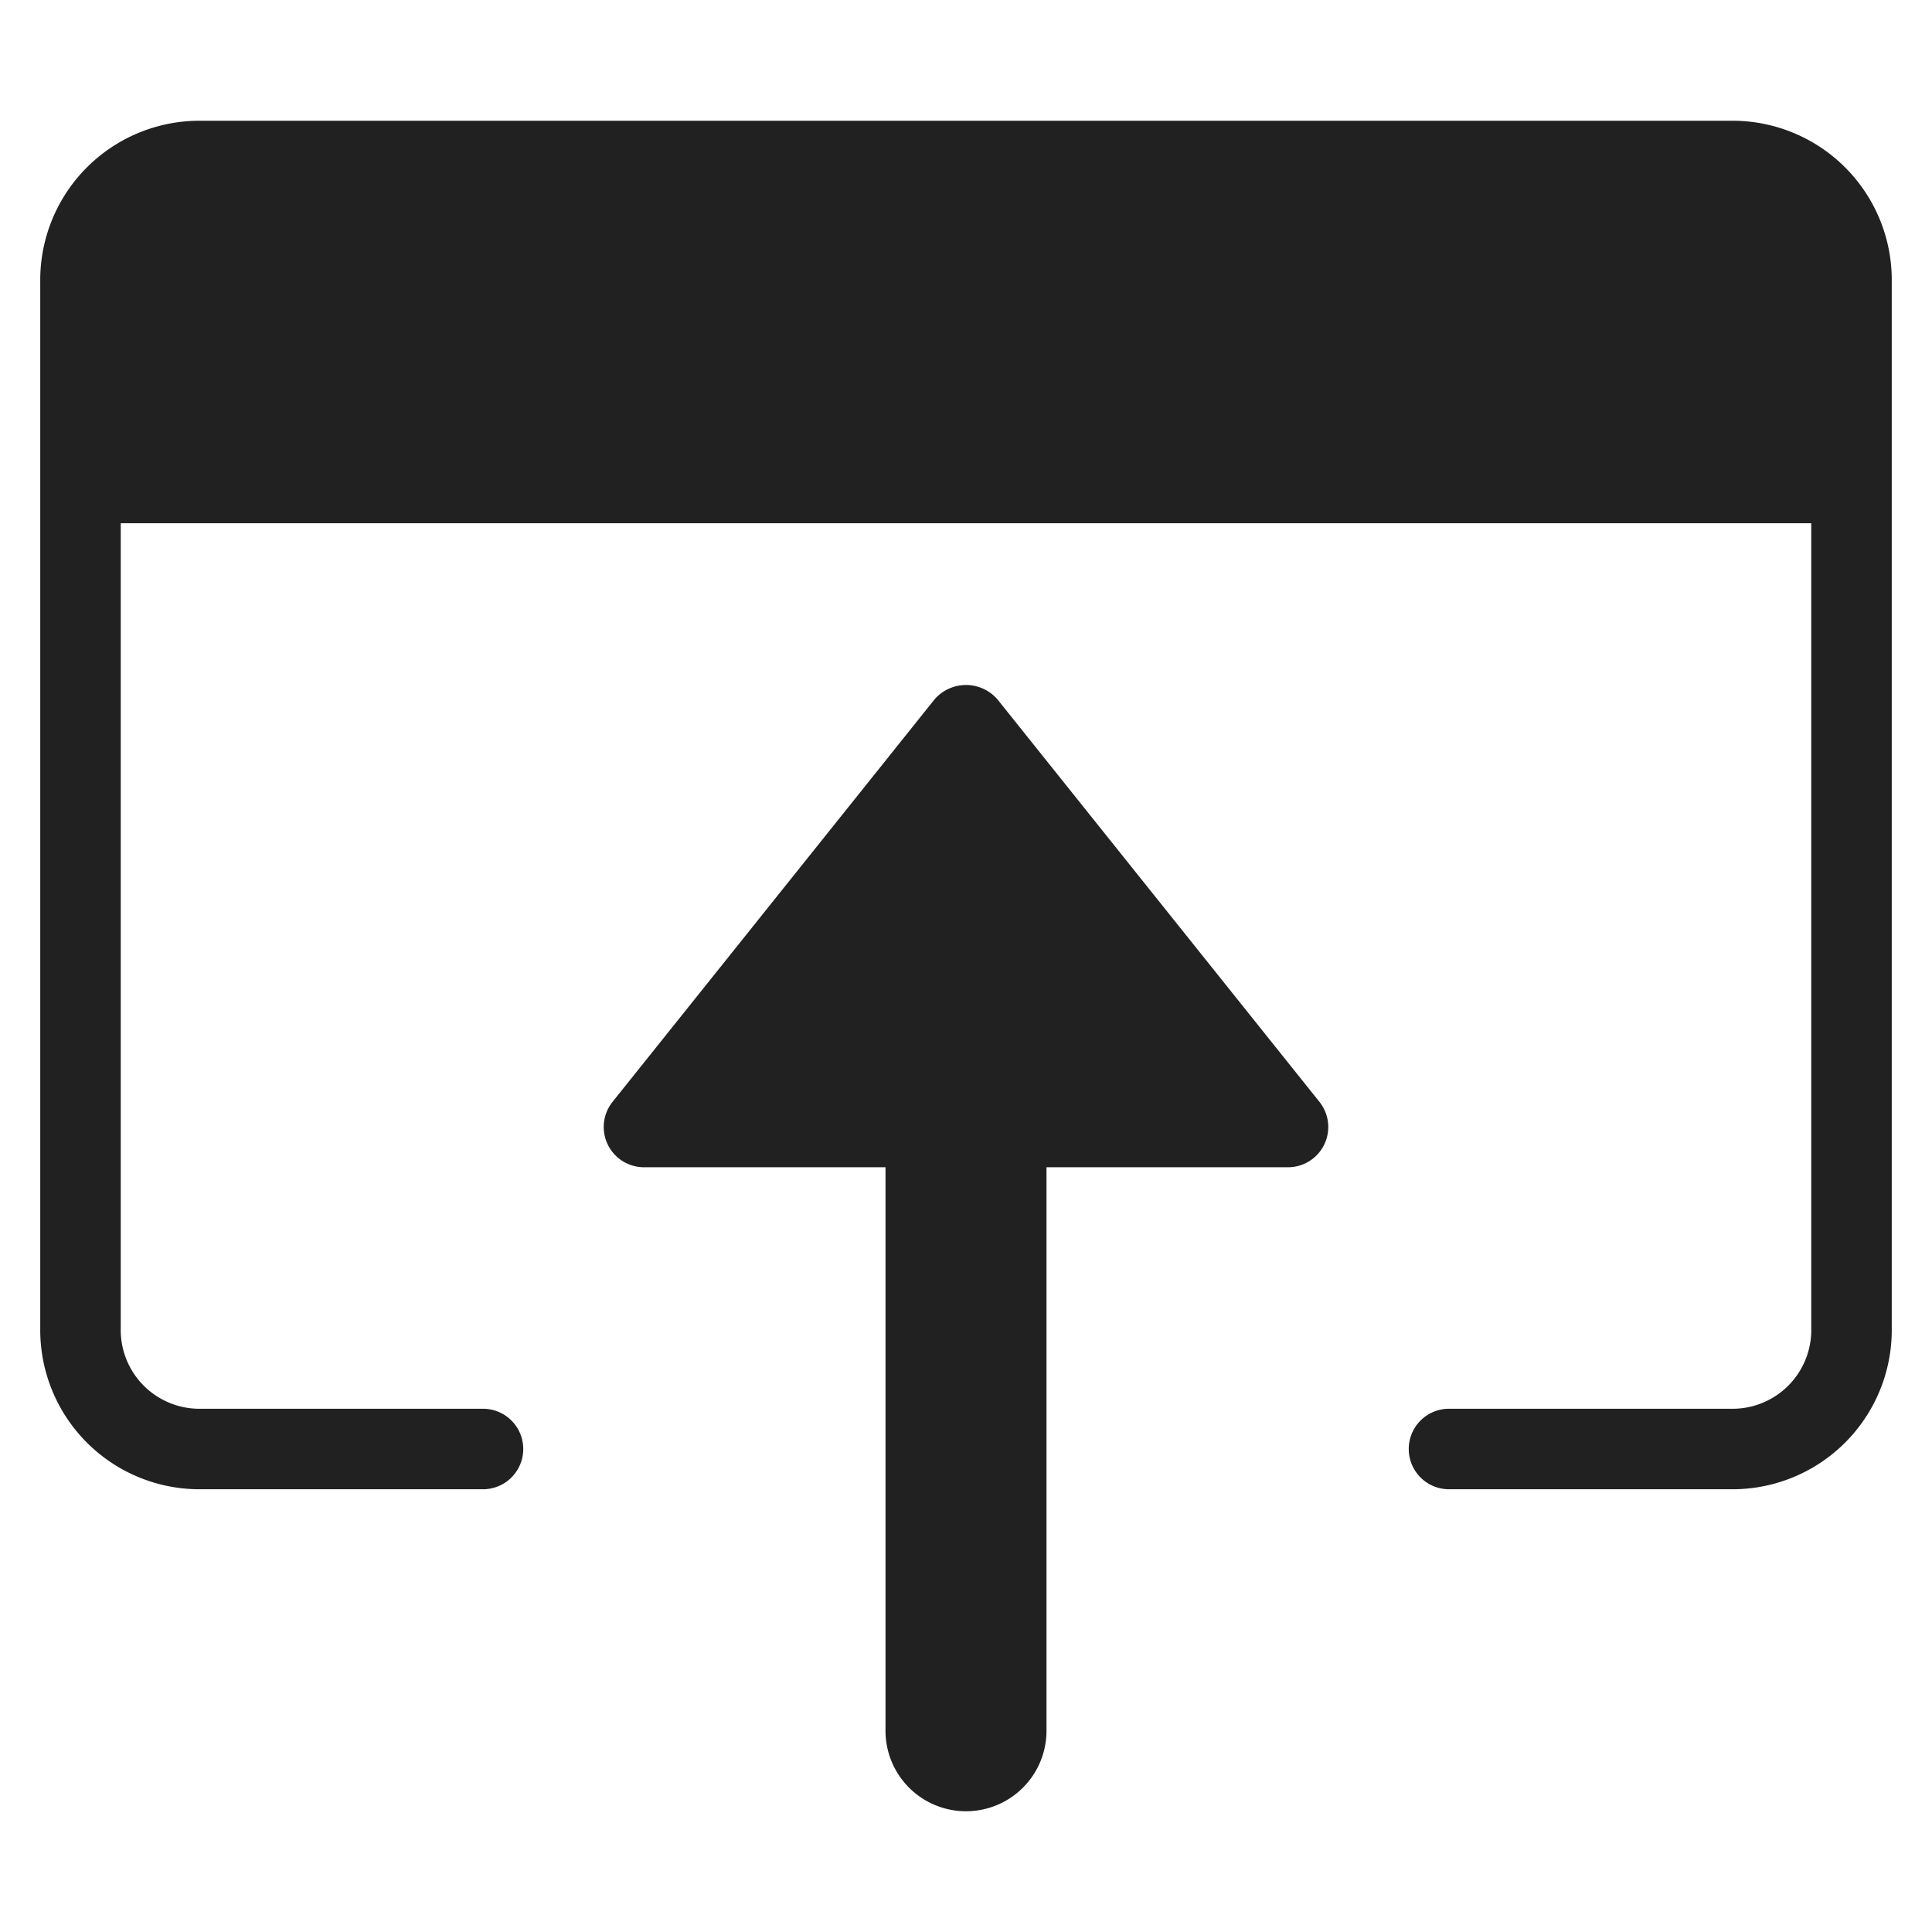 <svg xmlns="http://www.w3.org/2000/svg" height="48" width="48" viewBox="0 0 48 48"><title>open in browser</title><g fill="#212121" class="nc-icon-wrapper"><path data-color="color-2" d="M24.781,17.375a1.034,1.034,0,0,0-1.562,0l-8,10A1,1,0,0,0,16,29h6V43a2,2,0,0,0,4,0V29h6a1,1,0,0,0,.781-1.625Z"></path><path d="M43,3H5A3.957,3.957,0,0,0,1,7V33a3.957,3.957,0,0,0,4,4h7a1,1,0,0,0,0-2H5a1.956,1.956,0,0,1-2-2V13H45V33a1.956,1.956,0,0,1-2,2H36a1,1,0,0,0,0,2h7a3.957,3.957,0,0,0,4-4V7A3.957,3.957,0,0,0,43,3Z" fill="#212121"></path></g></svg>